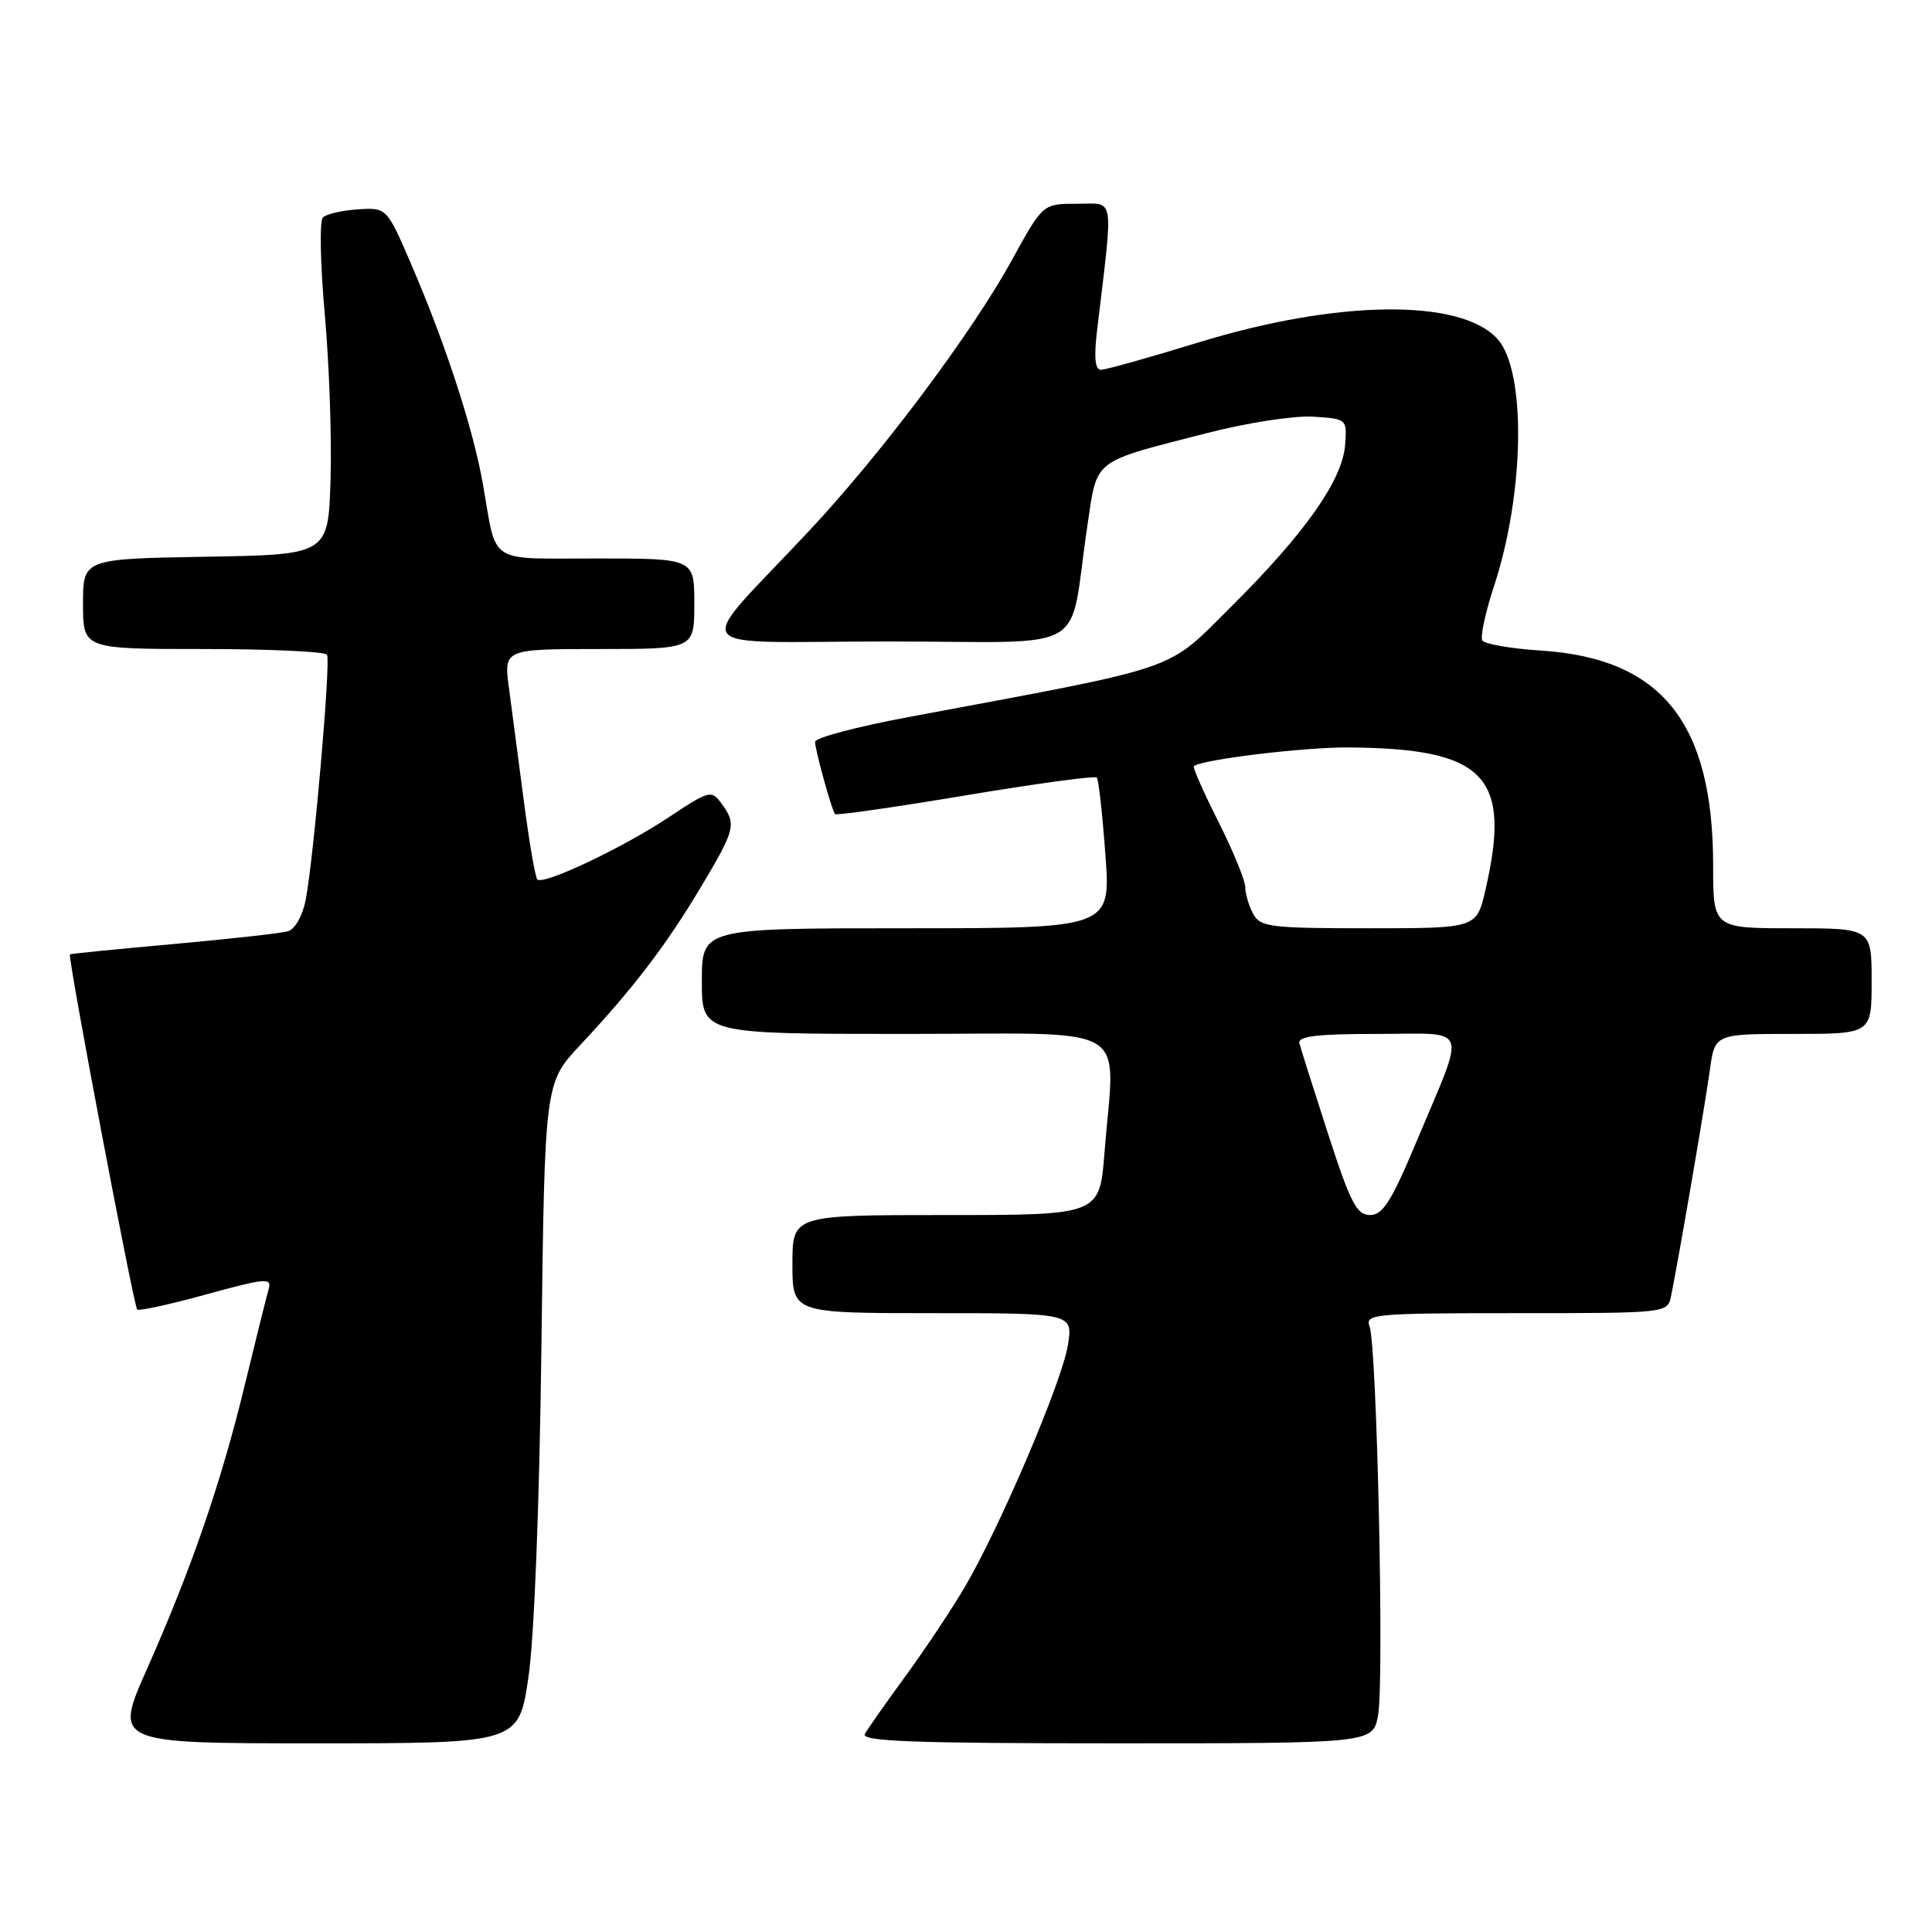 <?xml version="1.0" encoding="UTF-8" standalone="no"?>
<!DOCTYPE svg PUBLIC "-//W3C//DTD SVG 1.1//EN" "http://www.w3.org/Graphics/SVG/1.1/DTD/svg11.dtd" >
<svg xmlns="http://www.w3.org/2000/svg" xmlns:xlink="http://www.w3.org/1999/xlink" version="1.1" viewBox="0 0 256 256">
 <g >
 <path fill="currentColor"
d=" M 70.02 222.25 C 70.79 217.03 71.48 199.39 71.74 178.50 C 72.18 143.50 72.18 143.50 76.86 138.50 C 83.88 131.00 88.27 125.26 92.86 117.56 C 97.45 109.88 97.61 109.22 95.61 106.48 C 94.27 104.65 94.01 104.71 88.60 108.30 C 82.49 112.36 71.99 117.32 71.20 116.53 C 70.93 116.26 70.13 111.64 69.43 106.27 C 68.73 100.90 67.84 94.14 67.45 91.25 C 66.74 86.00 66.74 86.00 79.37 86.00 C 92.00 86.00 92.00 86.00 92.00 80.00 C 92.00 74.00 92.00 74.00 79.07 74.00 C 64.44 74.00 65.88 74.94 64.00 64.21 C 62.71 56.84 59.08 45.69 54.51 35.07 C 51.25 27.50 51.25 27.50 47.43 27.74 C 45.33 27.88 43.24 28.36 42.78 28.82 C 42.33 29.27 42.44 35.01 43.03 41.57 C 43.62 48.13 43.97 58.00 43.80 63.50 C 43.50 73.50 43.50 73.50 27.25 73.77 C 11.00 74.05 11.00 74.05 11.00 80.02 C 11.00 86.00 11.00 86.00 26.94 86.00 C 35.71 86.00 43.09 86.34 43.33 86.75 C 43.85 87.61 41.58 113.61 40.51 119.22 C 40.09 121.36 39.09 123.13 38.15 123.40 C 37.24 123.66 30.43 124.42 23.00 125.09 C 15.57 125.75 9.40 126.37 9.27 126.46 C 8.93 126.70 17.71 173.04 18.18 173.52 C 18.41 173.74 22.53 172.84 27.35 171.51 C 35.19 169.36 36.05 169.28 35.60 170.80 C 35.33 171.74 33.91 177.43 32.45 183.46 C 29.30 196.46 25.39 207.83 19.45 221.21 C 15.11 231.00 15.11 231.00 41.92 231.00 C 68.73 231.00 68.73 231.00 70.02 222.25 Z  M 182.60 227.30 C 183.43 222.88 182.45 178.25 181.47 175.75 C 180.83 174.12 182.15 174.00 200.87 174.00 C 220.90 174.00 220.96 173.99 221.42 171.75 C 222.37 167.17 225.94 146.34 226.57 141.75 C 227.23 137.00 227.23 137.00 237.61 137.00 C 248.00 137.00 248.00 137.00 248.00 130.00 C 248.00 123.00 248.00 123.00 237.50 123.00 C 227.00 123.00 227.00 123.00 227.00 114.68 C 227.00 95.77 220.18 87.24 204.23 86.21 C 200.23 85.95 196.71 85.34 196.42 84.87 C 196.12 84.39 196.81 81.18 197.94 77.75 C 202.03 65.35 202.26 49.16 198.42 44.91 C 193.54 39.52 177.17 39.72 158.76 45.39 C 152.30 47.37 146.51 49.00 145.88 49.00 C 145.10 49.00 144.94 47.37 145.37 43.75 C 147.55 25.47 147.79 27.00 142.73 27.00 C 138.18 27.00 138.18 27.00 134.14 34.36 C 128.84 44.03 116.87 60.02 107.27 70.28 C 91.64 86.99 90.23 85.00 117.70 85.00 C 145.04 85.00 141.49 87.06 144.08 69.68 C 145.43 60.66 144.56 61.33 160.00 57.37 C 165.22 56.02 171.53 55.05 174.00 55.21 C 178.48 55.50 178.50 55.51 178.23 59.00 C 177.86 63.65 172.87 70.72 163.16 80.36 C 154.34 89.11 157.19 88.13 120.25 95.04 C 113.51 96.30 108.00 97.76 108.00 98.30 C 108.00 99.34 110.18 107.25 110.64 107.87 C 110.79 108.08 118.56 106.96 127.90 105.40 C 137.24 103.84 145.09 102.77 145.33 103.03 C 145.57 103.29 146.08 107.89 146.47 113.25 C 147.19 123.00 147.19 123.00 120.09 123.00 C 93.00 123.00 93.00 123.00 93.00 130.00 C 93.00 137.00 93.00 137.00 120.00 137.00 C 150.71 137.00 147.71 135.21 146.35 152.75 C 145.70 161.00 145.70 161.00 125.35 161.00 C 105.00 161.00 105.00 161.00 105.00 167.50 C 105.00 174.00 105.00 174.00 123.59 174.00 C 142.18 174.00 142.18 174.00 141.50 178.25 C 140.74 183.03 132.52 202.33 127.85 210.27 C 126.17 213.15 122.65 218.43 120.05 222.00 C 117.44 225.57 114.99 229.06 114.60 229.75 C 114.03 230.74 120.97 231.00 147.90 231.00 C 181.91 231.00 181.91 231.00 182.60 227.30 Z  M 175.98 150.25 C 174.07 144.34 172.35 138.94 172.18 138.25 C 171.93 137.31 174.48 137.00 182.49 137.00 C 194.89 137.00 194.32 135.44 187.70 151.25 C 184.39 159.16 183.23 161.00 181.54 161.00 C 179.77 161.00 178.93 159.36 175.98 150.25 Z  M 166.04 121.07 C 165.47 120.00 165.00 118.42 165.00 117.54 C 165.00 116.67 163.40 112.77 161.44 108.87 C 159.48 104.98 158.01 101.67 158.19 101.52 C 159.19 100.65 172.71 99.01 178.58 99.04 C 196.80 99.16 200.32 102.80 196.83 117.92 C 195.66 123.00 195.66 123.00 181.36 123.00 C 168.26 123.00 166.98 122.84 166.04 121.07 Z "/>
</g>
</svg>